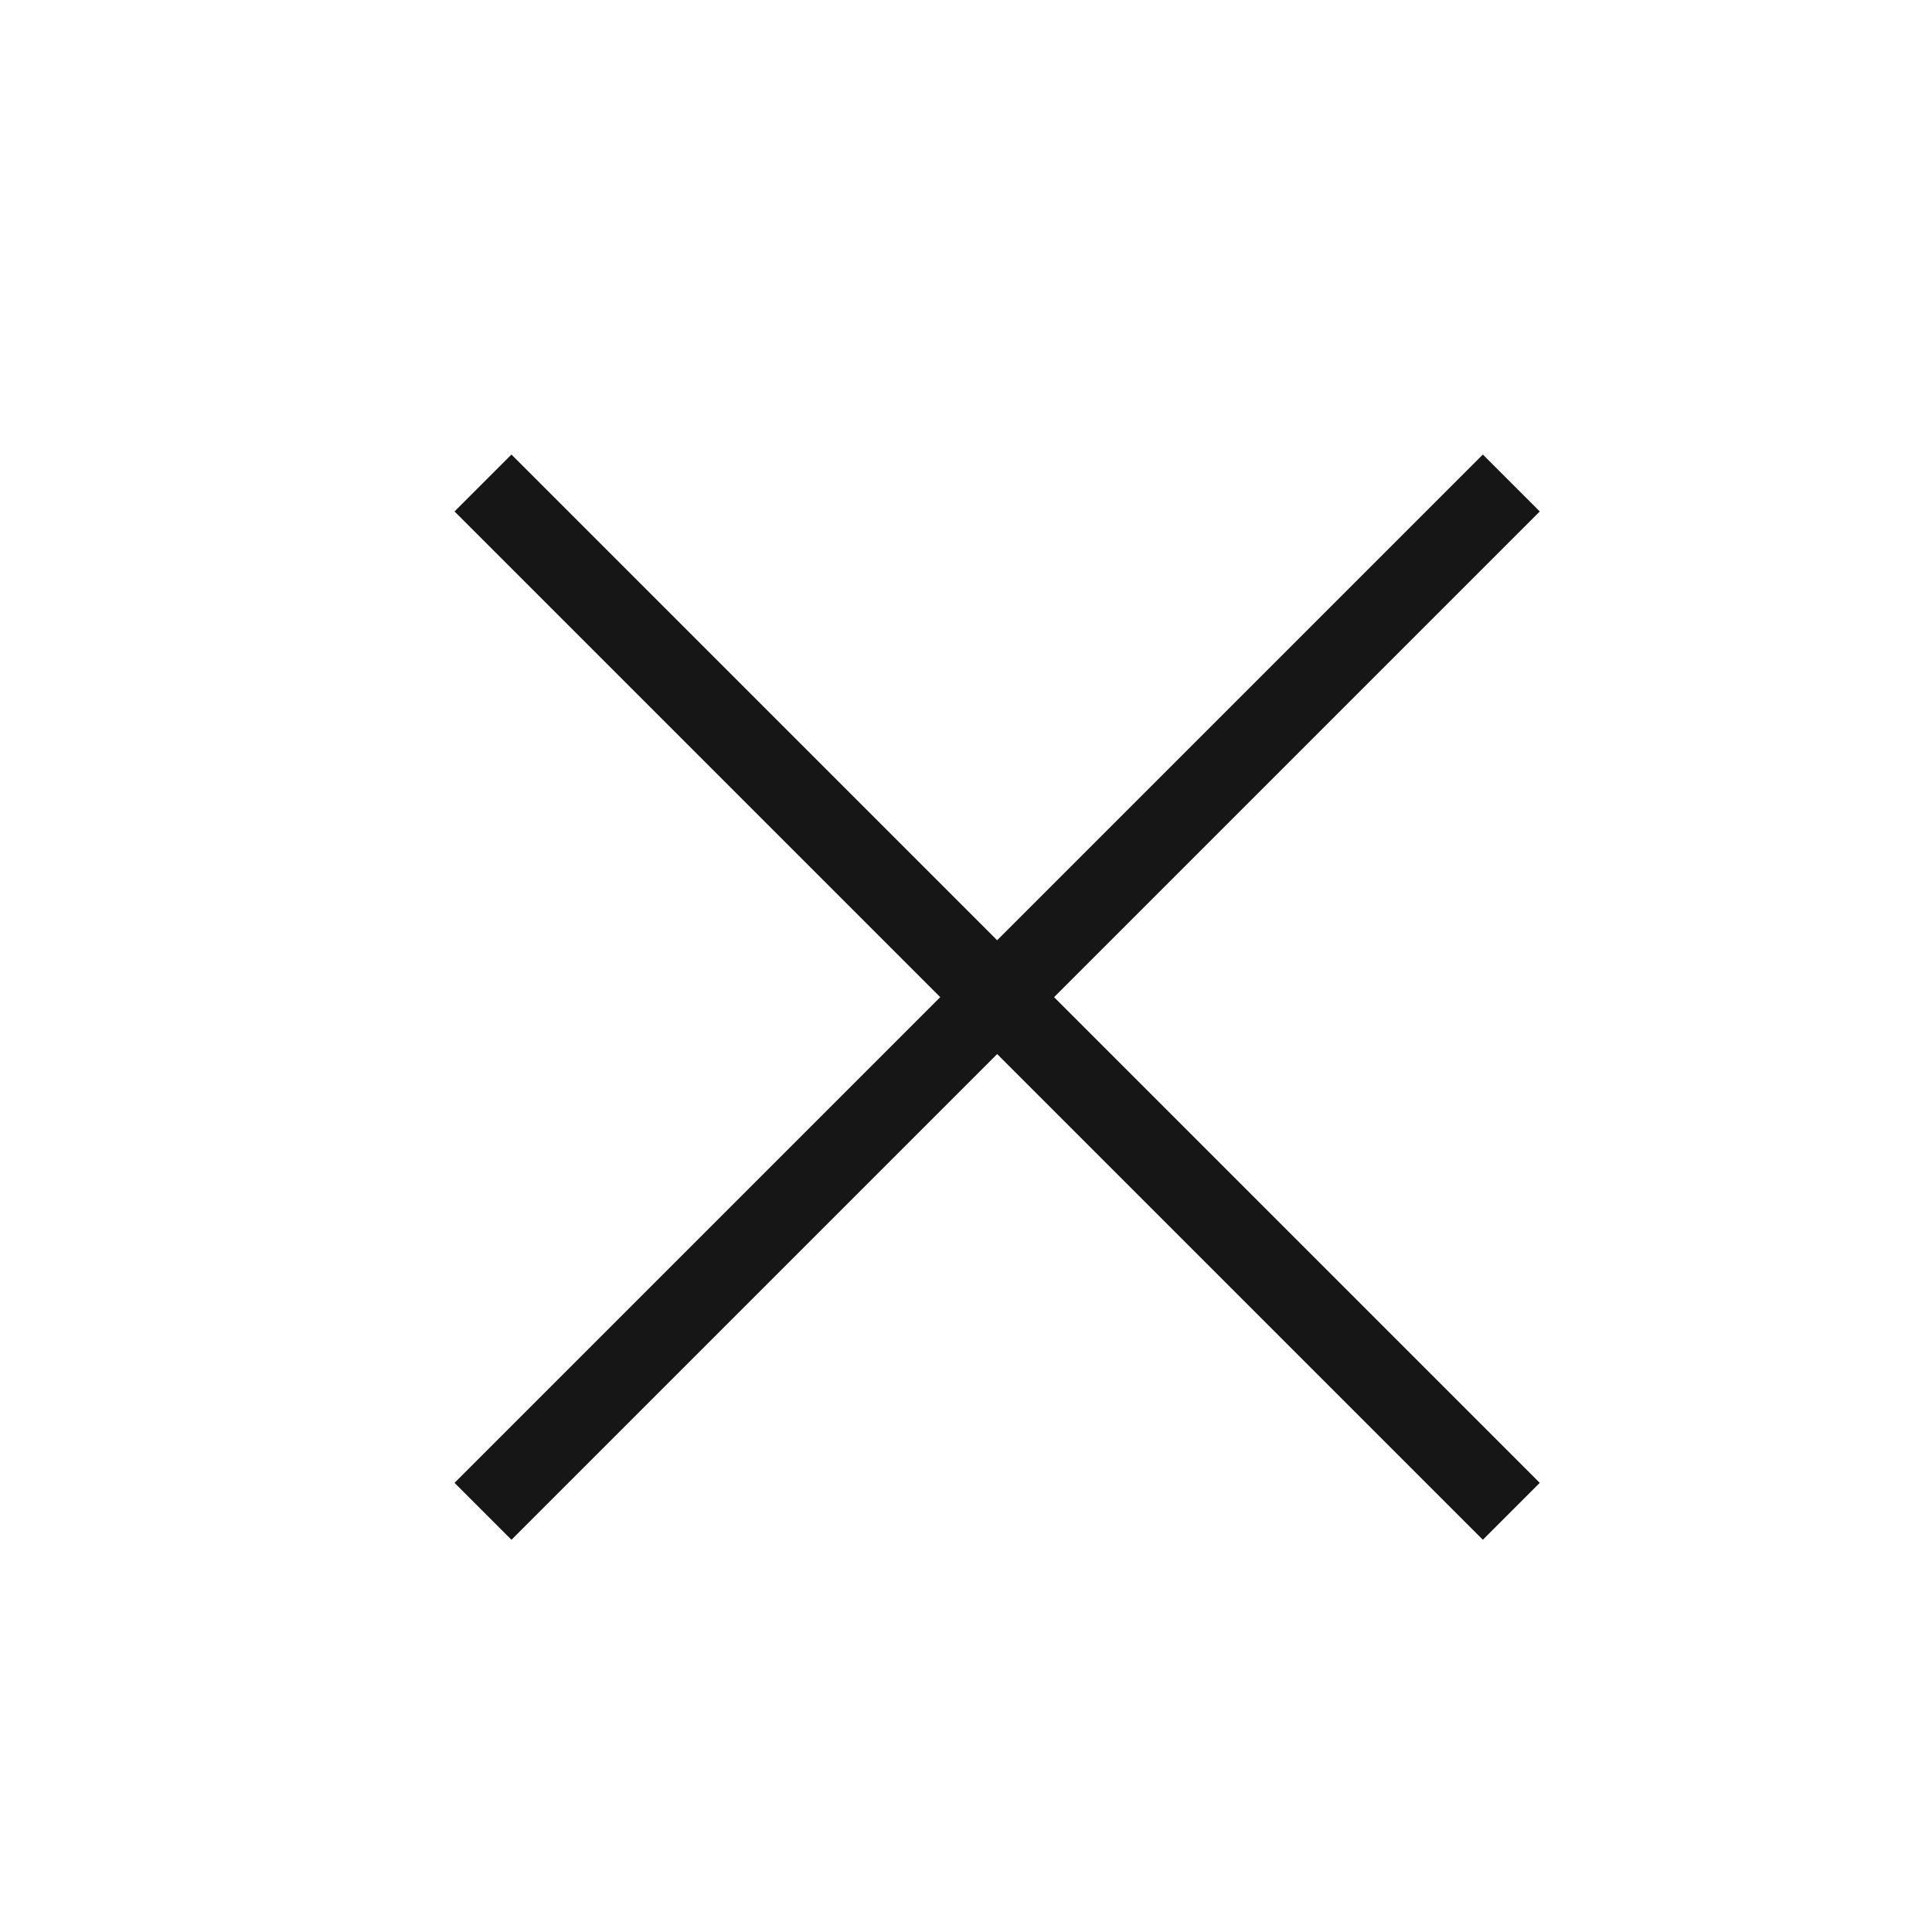<svg width="24" height="24" viewBox="0 0 24 24" fill="none" xmlns="http://www.w3.org/2000/svg">
<path d="M6 6L18.774 18.774" stroke="#171616" stroke-linejoin="round"/>
<path d="M6 18.774L18.774 6" stroke="#171616" stroke-linejoin="round"/>
</svg>
